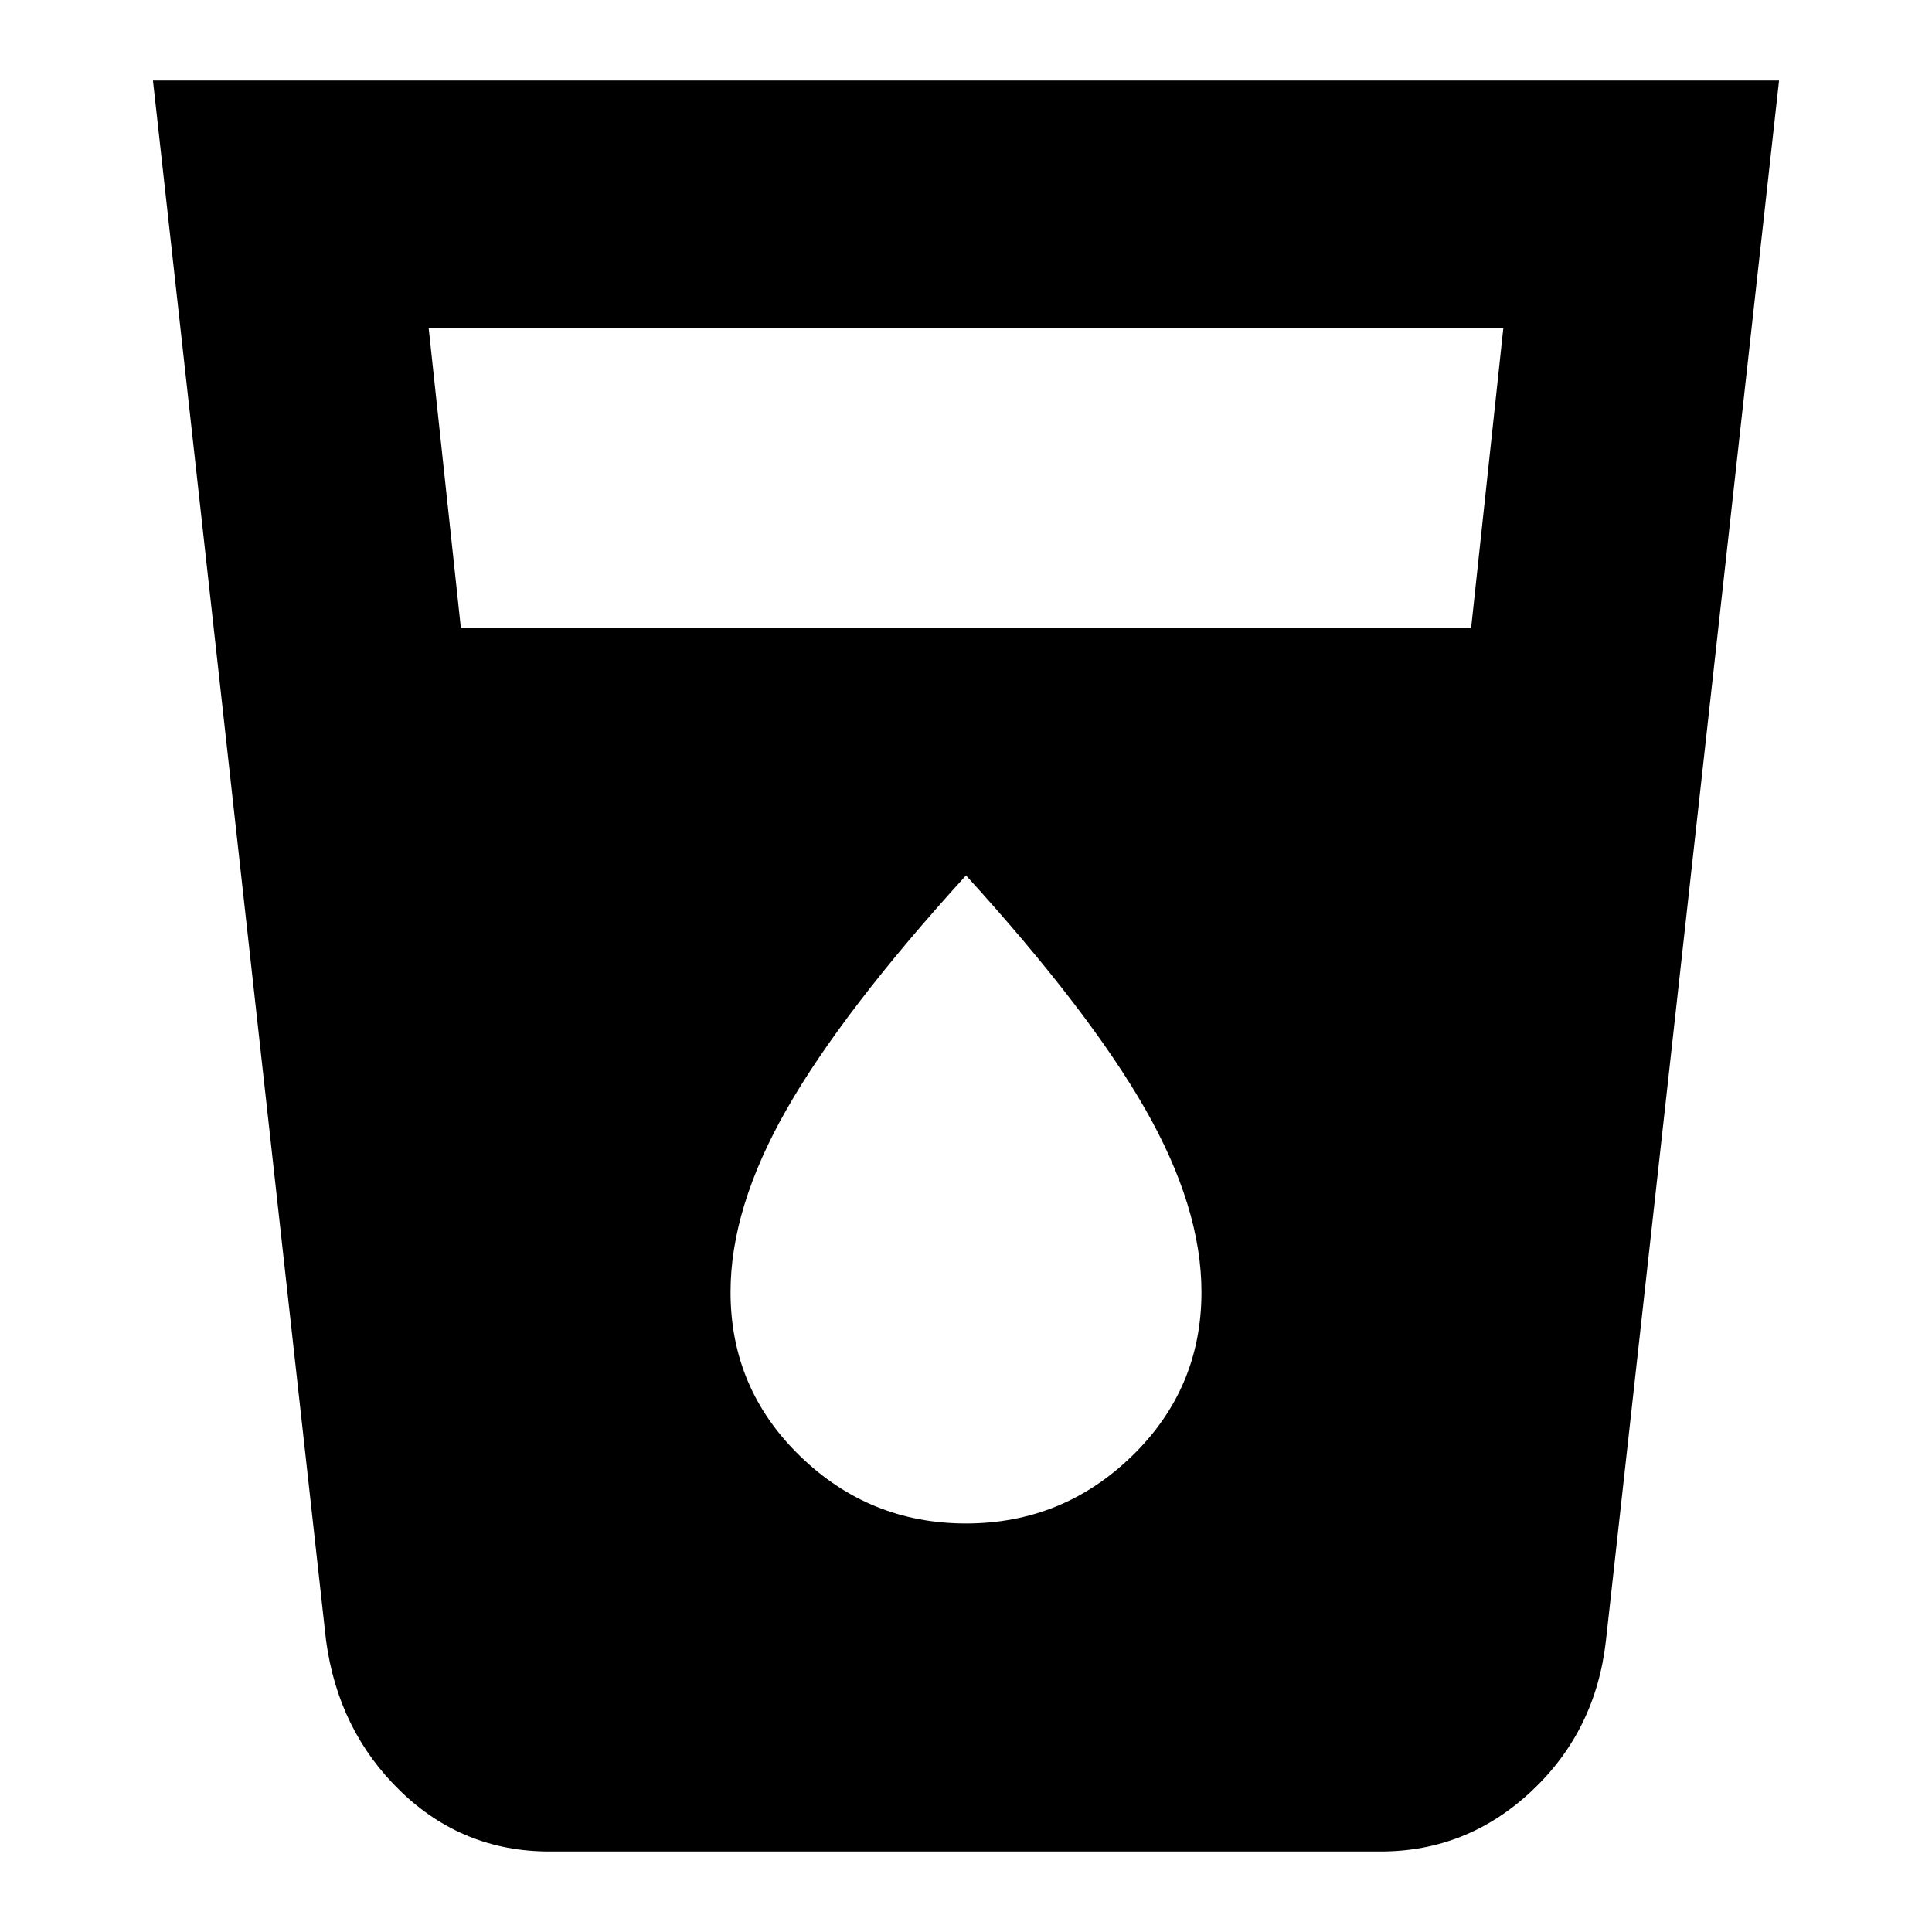 <svg xmlns="http://www.w3.org/2000/svg" height="24" width="24"><path d="M6.825 23q-1.075 0-1.85-.75-.775-.75-.925-1.875L1.9 1h20.2l-2.15 19.375q-.125 1.125-.925 1.875T17.15 23Zm-1.1-15.2h12.55l.4-3.725H5.325ZM12 18.925q1.2 0 2.062-.838.863-.837.863-2.037 0-1.05-.7-2.275-.7-1.225-2.225-2.9-1.525 1.675-2.225 2.9-.7 1.225-.7 2.275 0 1.2.863 2.037.862.838 2.062.838Z"/></svg>